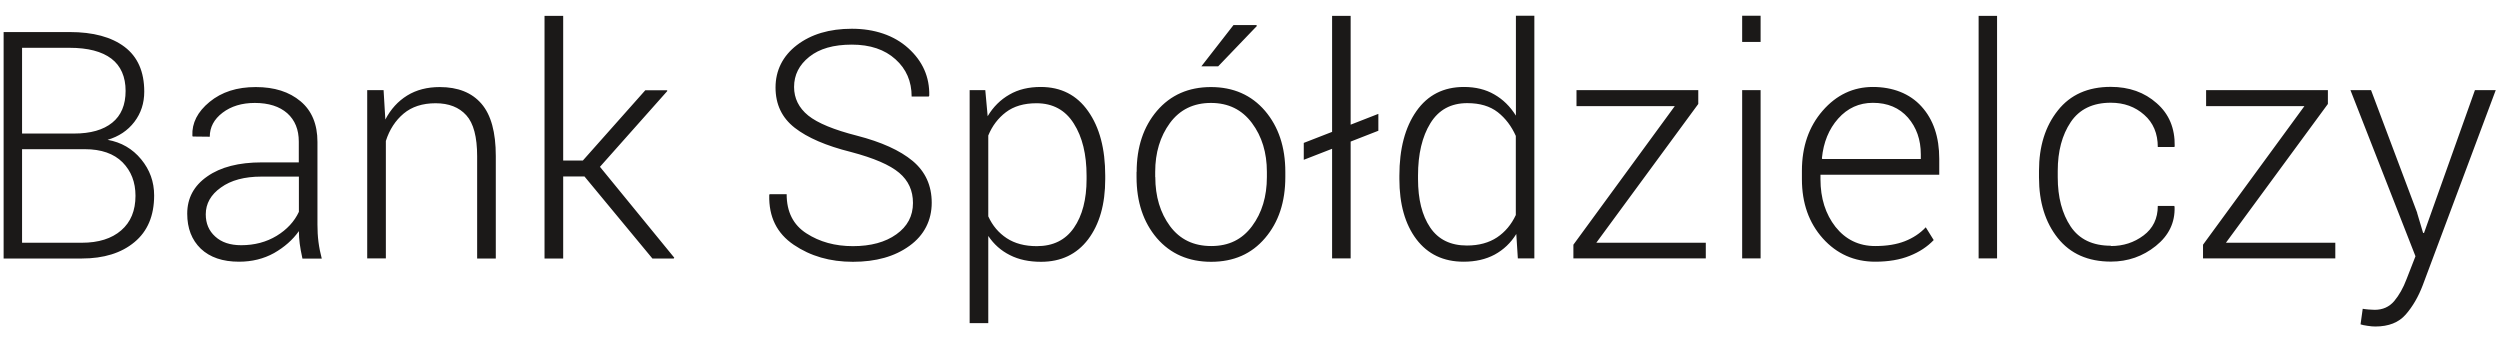 <svg width="154" height="21" viewBox="0 0 154 21" fill="none" xmlns="http://www.w3.org/2000/svg">
<path fill-rule="evenodd" clip-rule="evenodd" d="M148.894 13.113L149.263 14.35H149.32L152.455 5.554H153.737L149.237 17.581C148.971 18.279 148.622 18.882 148.196 19.37C147.765 19.866 147.143 20.113 146.318 20.113C146.184 20.113 146.019 20.1 145.829 20.069C145.639 20.043 145.499 20.012 145.41 19.98L145.543 19.021C145.62 19.034 145.74 19.053 145.911 19.066C146.083 19.078 146.203 19.085 146.28 19.085C146.775 19.085 147.174 18.907 147.479 18.552C147.777 18.196 148.038 17.746 148.247 17.187L148.793 15.785L144.788 5.554H146.057L148.901 13.113H148.894ZM137.121 14.953H143.855V15.918H135.706V15.074L141.951 6.538H135.896V5.554H143.398V6.404L137.121 14.947V14.953ZM130.032 15.156C130.794 15.156 131.46 14.941 132.044 14.503C132.622 14.071 132.92 13.462 132.92 12.687H133.935L133.954 12.745C133.986 13.703 133.605 14.503 132.799 15.15C132 15.791 131.079 16.115 130.032 16.115C128.623 16.115 127.531 15.632 126.757 14.661C125.989 13.697 125.602 12.453 125.602 10.929V10.523C125.602 9.013 125.989 7.775 126.764 6.804C127.531 5.833 128.623 5.351 130.019 5.351C131.155 5.351 132.101 5.687 132.856 6.36C133.618 7.026 133.98 7.908 133.961 9L133.942 9.057H132.92C132.92 8.226 132.641 7.559 132.082 7.071C131.524 6.576 130.838 6.328 130.026 6.328C128.915 6.328 128.09 6.728 127.557 7.521C127.024 8.315 126.757 9.317 126.757 10.523V10.923C126.757 12.148 127.024 13.157 127.551 13.95C128.084 14.744 128.909 15.137 130.032 15.137V15.156ZM123.019 15.918H121.883V0.978H123.019V15.924V15.918ZM115.371 6.334C114.521 6.334 113.81 6.658 113.232 7.305C112.655 7.953 112.325 8.772 112.23 9.743L112.249 9.793H118.322V9.508C118.322 8.607 118.056 7.851 117.529 7.242C116.996 6.639 116.279 6.334 115.371 6.334ZM115.517 16.121C114.222 16.121 113.143 15.639 112.287 14.687C111.43 13.728 110.998 12.516 110.998 11.044V10.517C110.998 9.032 111.424 7.801 112.274 6.823C113.124 5.846 114.159 5.357 115.371 5.357C116.583 5.357 117.643 5.757 118.367 6.563C119.097 7.369 119.458 8.442 119.458 9.787V10.764H112.141V11.044C112.141 12.211 112.452 13.189 113.067 13.976C113.689 14.756 114.502 15.156 115.511 15.156C116.228 15.156 116.837 15.055 117.339 14.858C117.84 14.661 118.278 14.376 118.627 14.001L119.116 14.788C118.729 15.194 118.234 15.524 117.637 15.759C117.04 16 116.33 16.121 115.504 16.121H115.517ZM108.453 2.584H107.317V0.971H108.453V2.584ZM108.453 15.918H107.317V5.554H108.453V15.918ZM98.337 14.953H105.077V15.918H96.921V15.074L103.166 6.538H97.112V5.554H104.614V6.404L98.337 14.947V14.953ZM87.35 11.025C87.35 12.275 87.597 13.271 88.099 14.014C88.6 14.756 89.356 15.124 90.365 15.124C91.101 15.124 91.722 14.953 92.218 14.623C92.713 14.293 93.101 13.83 93.374 13.246V8.372C93.107 7.775 92.739 7.286 92.263 6.912C91.781 6.538 91.159 6.353 90.384 6.353C89.374 6.353 88.62 6.766 88.112 7.591C87.603 8.416 87.35 9.495 87.35 10.815V11.018V11.025ZM86.202 10.822C86.202 9.165 86.551 7.845 87.249 6.848C87.947 5.852 88.925 5.357 90.175 5.357C90.898 5.357 91.52 5.509 92.053 5.82C92.587 6.125 93.024 6.557 93.38 7.121V0.971H94.516V15.918H93.499L93.404 14.414C93.062 14.966 92.618 15.385 92.072 15.683C91.527 15.975 90.892 16.121 90.156 16.121C88.918 16.121 87.947 15.658 87.249 14.737C86.551 13.811 86.202 12.573 86.202 11.025V10.822ZM83.2 7.68L84.907 7.014V8.054L83.2 8.721V15.918H82.057V9.165L80.312 9.844V8.803L82.057 8.124V0.978H83.2V7.686V7.68ZM75.984 1.543H77.393L77.424 1.6L75.038 4.088H74.003L75.984 1.543ZM71.166 10.904C71.166 12.104 71.471 13.113 72.074 13.931C72.683 14.75 73.527 15.156 74.613 15.156C75.698 15.156 76.517 14.75 77.126 13.931C77.735 13.113 78.04 12.104 78.04 10.904V10.587C78.04 9.406 77.735 8.403 77.12 7.578C76.504 6.753 75.666 6.341 74.594 6.341C73.521 6.341 72.677 6.753 72.068 7.578C71.465 8.403 71.16 9.406 71.16 10.587V10.904H71.166ZM70.018 10.587C70.018 9.057 70.437 7.807 71.268 6.829C72.106 5.852 73.216 5.363 74.594 5.363C75.971 5.363 77.088 5.852 77.926 6.829C78.757 7.807 79.176 9.057 79.176 10.587V10.904C79.176 12.44 78.763 13.69 77.926 14.668C77.094 15.645 75.99 16.127 74.606 16.127C73.222 16.127 72.099 15.639 71.262 14.668C70.43 13.69 70.011 12.44 70.011 10.904V10.587H70.018ZM66.933 10.828C66.933 9.508 66.673 8.435 66.146 7.61C65.626 6.779 64.851 6.36 63.849 6.36C63.074 6.36 62.452 6.544 61.964 6.912C61.481 7.28 61.12 7.756 60.878 8.346V13.328C61.139 13.9 61.513 14.344 62.015 14.674C62.51 14.998 63.125 15.163 63.868 15.163C64.871 15.163 65.632 14.788 66.153 14.033C66.672 13.284 66.933 12.281 66.933 11.037V10.834V10.828ZM68.082 11.031C68.082 12.586 67.727 13.817 67.028 14.744C66.33 15.664 65.359 16.127 64.128 16.127C63.398 16.127 62.757 15.994 62.211 15.715C61.665 15.442 61.221 15.048 60.878 14.534V19.904H59.73V5.554H60.694L60.84 7.159C61.183 6.582 61.634 6.138 62.18 5.827C62.725 5.509 63.366 5.357 64.109 5.357C65.353 5.357 66.33 5.852 67.028 6.848C67.733 7.845 68.082 9.165 68.082 10.822V11.025V11.031ZM56.239 12.503C56.239 11.742 55.96 11.126 55.389 10.644C54.817 10.161 53.834 9.736 52.418 9.362C50.889 8.981 49.734 8.48 48.953 7.87C48.166 7.255 47.773 6.43 47.773 5.389C47.773 4.348 48.21 3.453 49.086 2.78C49.968 2.107 51.092 1.771 52.475 1.771C53.859 1.771 55.071 2.171 55.953 2.971C56.836 3.77 57.267 4.741 57.242 5.89L57.21 5.947H56.157C56.157 5.014 55.826 4.246 55.16 3.65C54.5 3.053 53.605 2.749 52.475 2.749C51.346 2.749 50.483 2.996 49.854 3.497C49.226 3.999 48.915 4.614 48.915 5.357C48.915 6.055 49.207 6.645 49.784 7.115C50.368 7.585 51.371 7.997 52.793 8.359C54.291 8.746 55.433 9.26 56.22 9.914C57.001 10.568 57.394 11.424 57.394 12.491C57.394 13.557 56.937 14.49 56.023 15.144C55.116 15.804 53.954 16.127 52.539 16.127C51.124 16.127 49.93 15.778 48.896 15.08C47.855 14.376 47.354 13.36 47.385 12.021L47.404 11.964H48.458C48.458 13.049 48.864 13.855 49.677 14.376C50.489 14.902 51.441 15.163 52.539 15.163C53.637 15.163 54.538 14.921 55.217 14.433C55.896 13.95 56.239 13.309 56.239 12.503ZM36.018 10.872H34.692V15.924H33.543V0.978H34.692V9.889H35.904L39.75 5.56H41.089L41.108 5.605L36.957 10.276L41.534 15.873L41.502 15.924H40.188L36.005 10.872H36.018ZM23.629 5.554L23.737 7.363C24.067 6.728 24.518 6.233 25.083 5.884C25.648 5.535 26.32 5.363 27.088 5.363C28.212 5.363 29.068 5.706 29.659 6.392C30.249 7.077 30.541 8.15 30.541 9.609V15.924H29.392V9.622C29.392 8.435 29.17 7.591 28.726 7.102C28.281 6.607 27.647 6.36 26.834 6.36C26.022 6.36 25.368 6.576 24.867 6.994C24.359 7.42 23.991 7.985 23.769 8.683V15.918H22.62V5.554H23.636H23.629ZM14.858 15.105C15.683 15.105 16.413 14.909 17.041 14.528C17.676 14.141 18.133 13.646 18.412 13.049V10.879H16.102C15.061 10.879 14.23 11.101 13.608 11.551C12.986 11.989 12.675 12.548 12.675 13.201C12.675 13.766 12.865 14.217 13.259 14.572C13.646 14.928 14.179 15.105 14.858 15.105ZM18.628 15.918C18.552 15.569 18.495 15.264 18.463 15.01C18.431 14.756 18.412 14.496 18.412 14.236C18.032 14.775 17.517 15.226 16.883 15.588C16.242 15.943 15.525 16.121 14.725 16.121C13.716 16.121 12.935 15.854 12.37 15.321C11.812 14.782 11.533 14.065 11.533 13.163C11.533 12.205 11.945 11.437 12.77 10.866C13.595 10.288 14.712 10.003 16.121 10.003H18.406V8.721C18.406 7.985 18.171 7.401 17.695 6.975C17.219 6.557 16.553 6.341 15.696 6.341C14.896 6.341 14.236 6.544 13.709 6.944C13.183 7.344 12.922 7.839 12.922 8.422L11.869 8.41L11.85 8.353C11.818 7.578 12.167 6.887 12.91 6.277C13.659 5.662 14.598 5.363 15.753 5.363C16.908 5.363 17.816 5.655 18.514 6.239C19.206 6.817 19.555 7.655 19.555 8.74V13.836C19.555 14.204 19.574 14.56 19.618 14.902C19.663 15.252 19.732 15.588 19.821 15.931H18.628V15.918ZM1.359 8.226H4.57C5.579 8.226 6.36 8.004 6.912 7.559C7.464 7.115 7.737 6.461 7.737 5.598C7.737 4.735 7.445 4.056 6.861 3.612C6.271 3.167 5.414 2.945 4.291 2.945H1.359V8.226ZM1.359 9.197V14.953H5.04C6.068 14.953 6.88 14.699 7.464 14.192C8.054 13.684 8.346 12.973 8.346 12.059C8.346 11.221 8.08 10.536 7.547 9.996C7.014 9.463 6.239 9.19 5.224 9.19H1.359V9.197ZM0.223 15.924V1.974H4.291C5.738 1.974 6.868 2.279 7.674 2.888C8.48 3.497 8.886 4.418 8.886 5.643C8.886 6.36 8.683 6.975 8.277 7.509C7.87 8.042 7.318 8.41 6.626 8.613C7.477 8.765 8.162 9.165 8.695 9.812C9.229 10.46 9.495 11.196 9.495 12.04C9.495 13.29 9.089 14.249 8.283 14.915C7.477 15.588 6.392 15.924 5.04 15.924H0.223Z" fill="#1B1918"/>
</svg>

